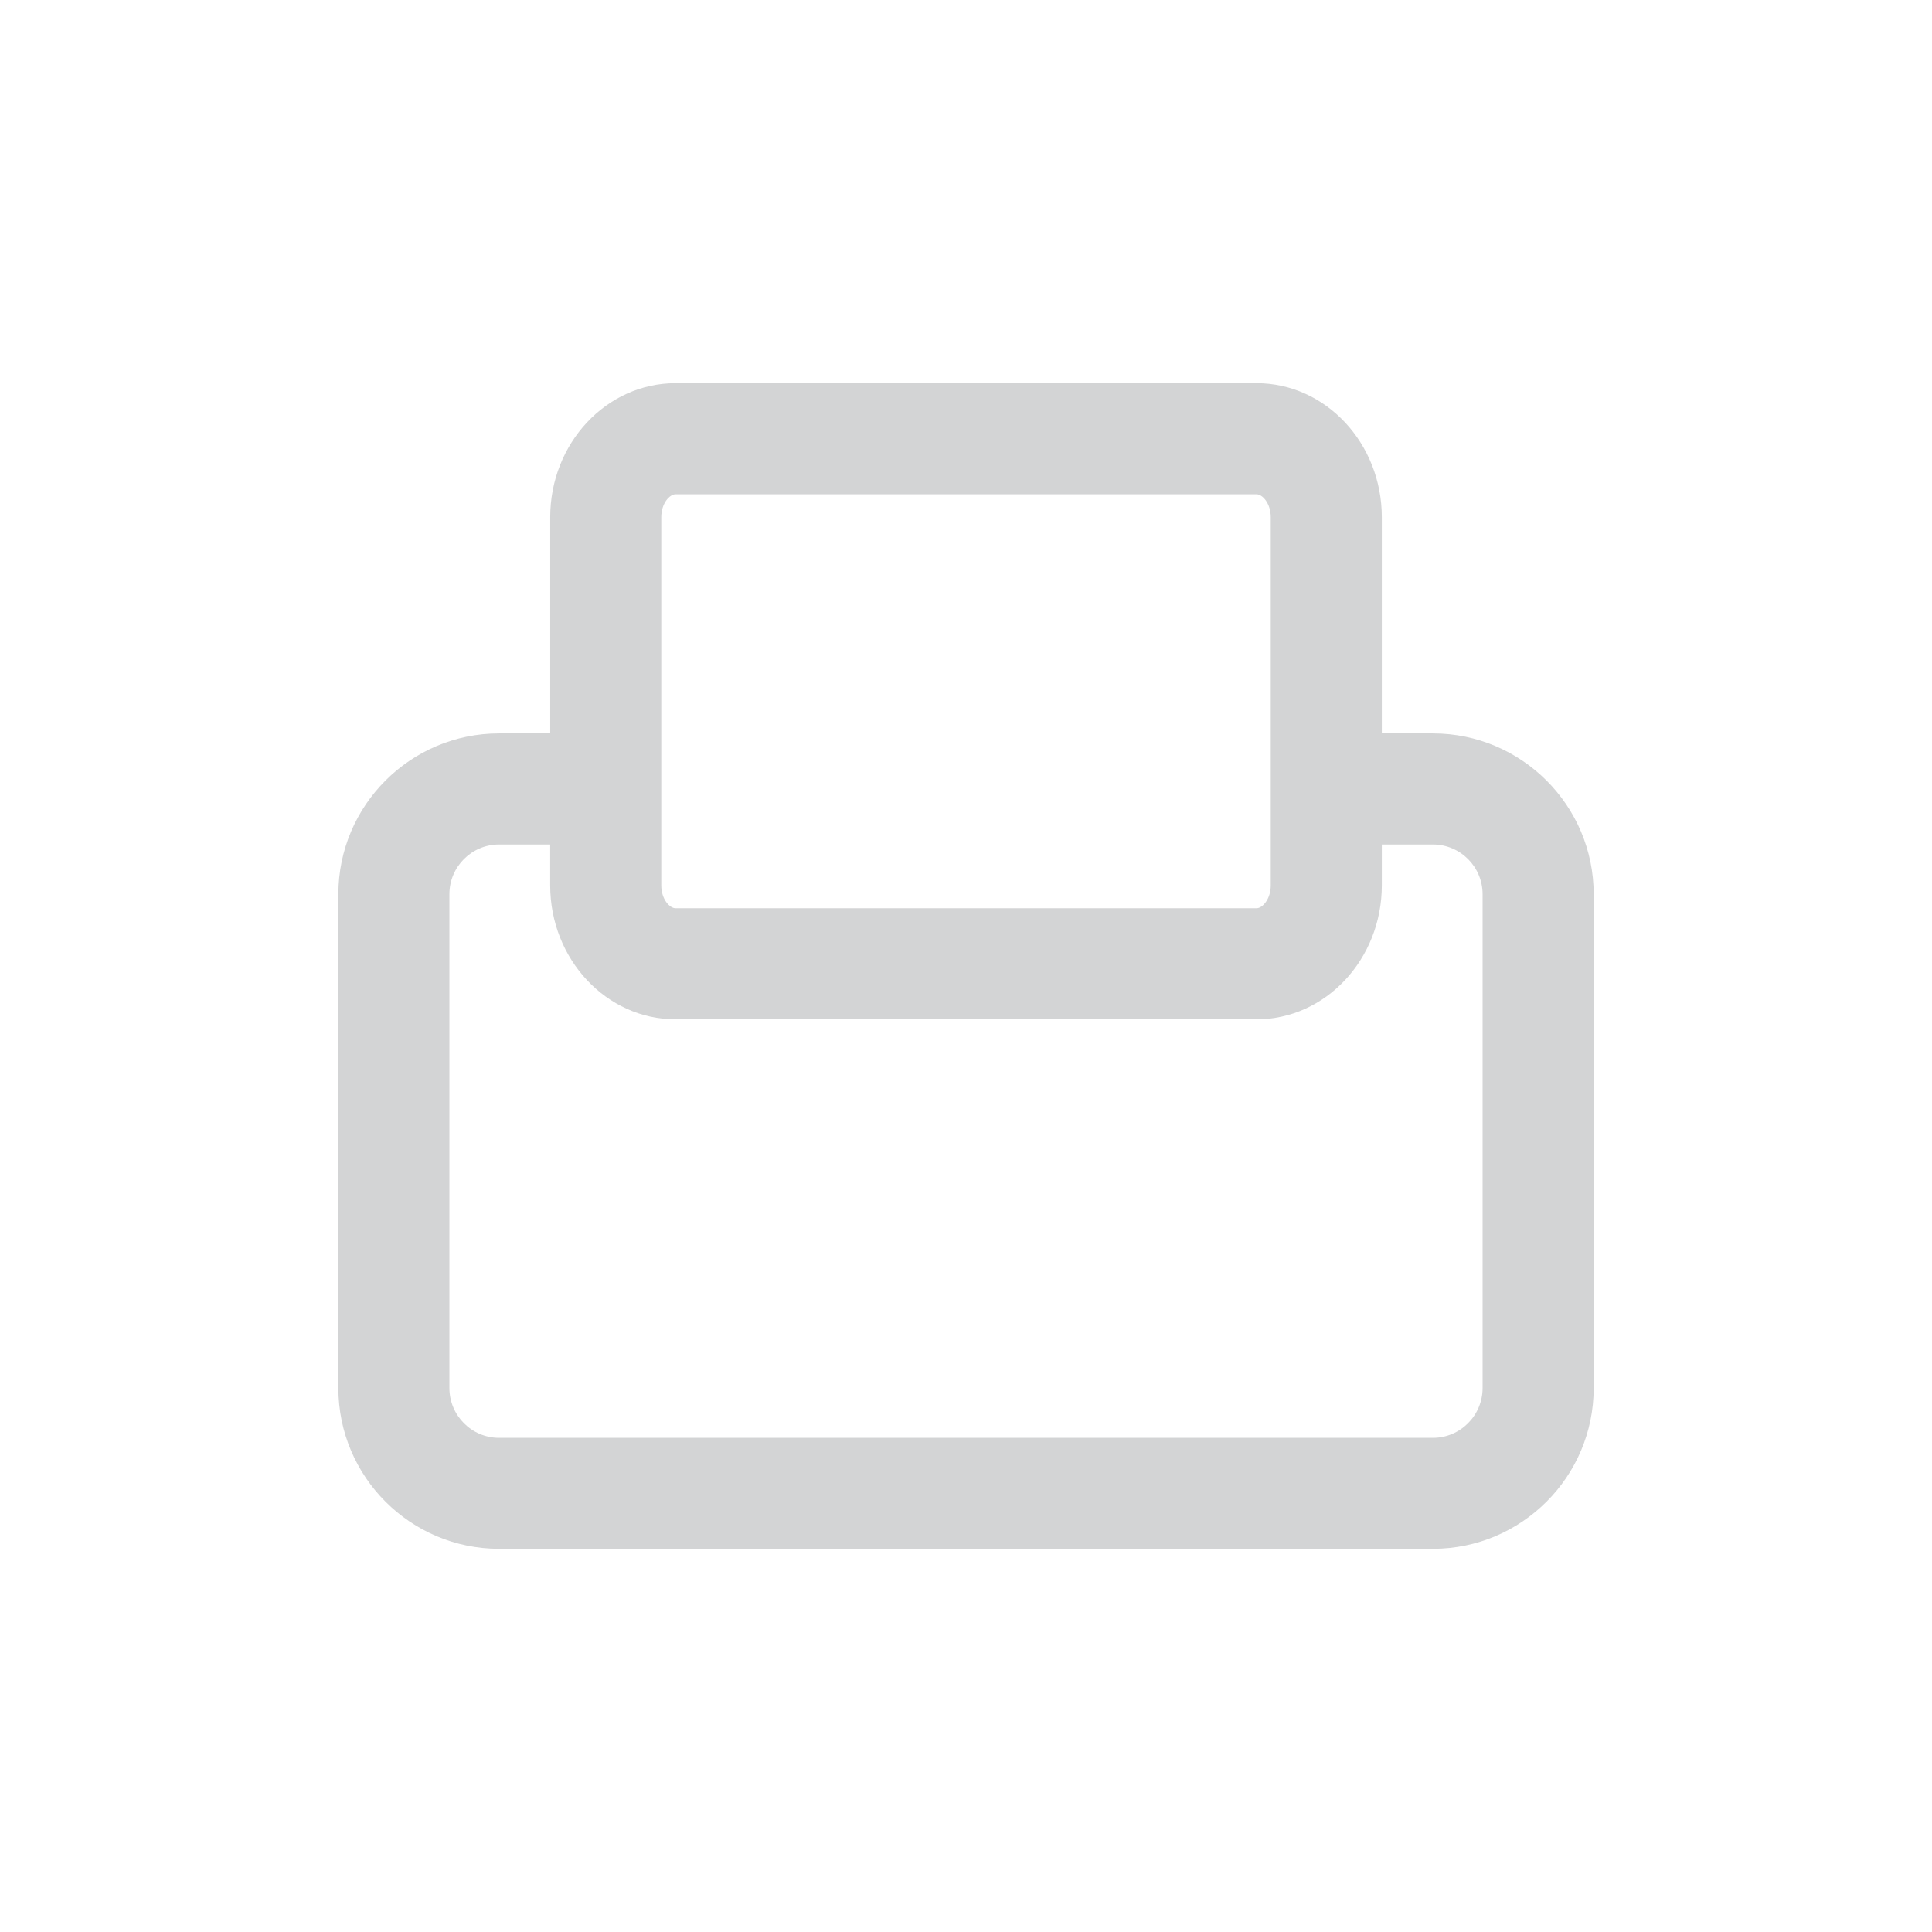<?xml version="1.0" encoding="utf-8"?>
<!-- Generator: Adobe Illustrator 16.0.4, SVG Export Plug-In . SVG Version: 6.00 Build 0)  -->
<!DOCTYPE svg PUBLIC "-//W3C//DTD SVG 1.1//EN" "http://www.w3.org/Graphics/SVG/1.1/DTD/svg11.dtd">
<svg version="1.1" id="Ebene_1" xmlns="http://www.w3.org/2000/svg" xmlns:xlink="http://www.w3.org/1999/xlink" x="0px" y="0px"
	 width="80px" height="80px" viewBox="0 0 80 80" enable-background="new 0 0 80 80" xml:space="preserve">
<g id="Ebene_1_1_">
	<path fill="#D3D4D5" d="M59.334,30.369h-2.116v-8.952c0-3.061-2.325-5.55-5.186-5.55H27.971c-2.861,0-5.188,2.489-5.188,5.55v8.952
		h-2.118c-3.669,0-6.654,2.986-6.654,6.657v20.451c0,3.67,2.985,6.656,6.654,6.656h38.67c3.67,0,6.656-2.986,6.656-6.656V37.026
		C65.99,33.355,63.004,30.369,59.334,30.369z M27.382,21.417c0-0.58,0.349-0.95,0.589-0.95h24.062c0.238,0,0.586,0.37,0.586,0.95
		v15.244c0,0.578-0.348,0.947-0.586,0.947H27.971c-0.24,0-0.589-0.369-0.589-0.947V21.417z M61.391,57.477
		c0,1.135-0.923,2.061-2.057,2.061h-38.67c-1.133,0-2.055-0.926-2.055-2.061v-20.45c0-1.135,0.922-2.058,2.055-2.058h2.118v1.692
		c0,3.059,2.327,5.547,5.188,5.547h24.062c2.858,0,5.186-2.488,5.186-5.547v-1.692h2.116c1.134,0,2.057,0.923,2.057,2.058V57.477
		L61.391,57.477z"/>
</g>
</svg>
